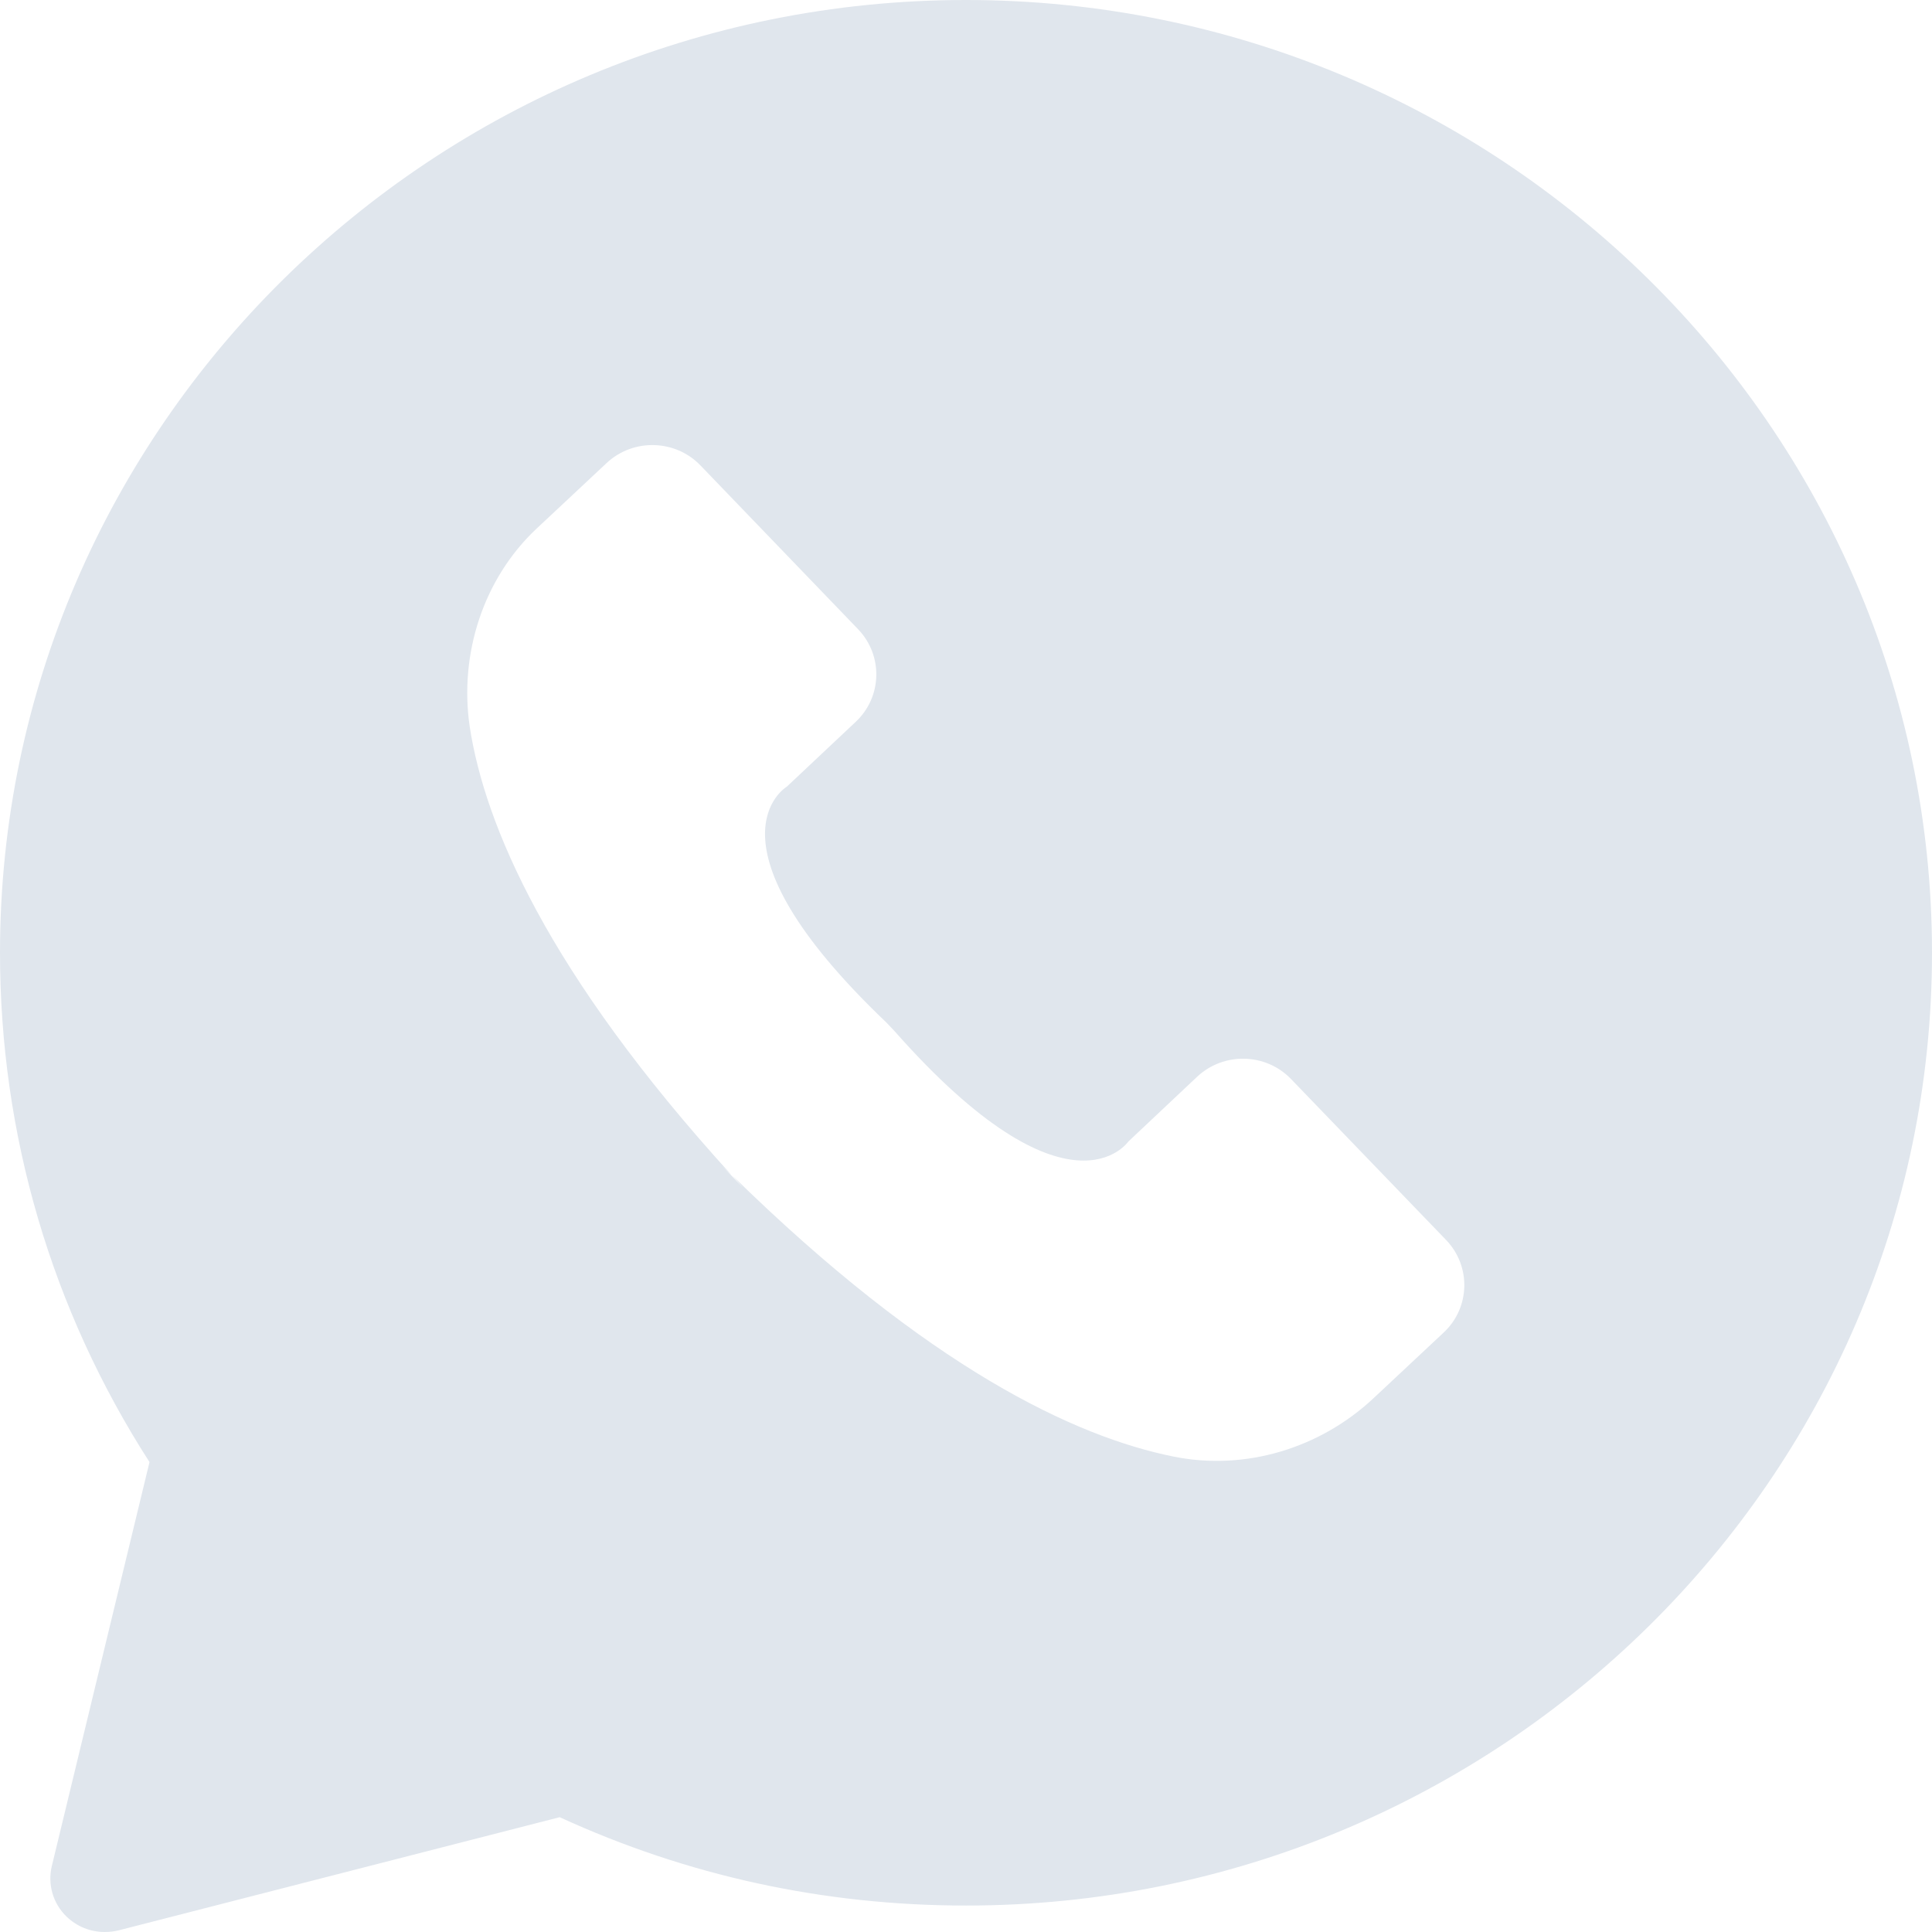 <svg width="26" height="26" viewBox="0 0 26 26" fill="none" xmlns="http://www.w3.org/2000/svg">
<path d="M0.697 25.114C0.639 25.358 0.712 25.617 0.898 25.795C1.037 25.928 1.219 26 1.409 26C1.472 26 1.533 25.993 1.592 25.979L7.532 24.455C9.252 25.244 11.088 25.644 13.001 25.644C20.168 25.644 26 19.893 26 12.822C26 5.753 20.166 0 12.999 0C5.832 0 0 5.753 0 12.822C0 15.264 0.693 17.626 2.012 19.676L0.697 25.114ZM7.222 7.113L8.164 6.231C8.521 5.897 9.088 5.911 9.427 6.264L11.548 8.468C11.887 8.821 11.873 9.38 11.515 9.715L10.588 10.587C10.588 10.587 9.361 11.314 11.932 13.764L12.037 13.875C14.385 16.532 15.185 15.362 15.185 15.362L16.112 14.489C16.47 14.155 17.036 14.169 17.375 14.522L19.461 16.687C19.8 17.04 19.786 17.599 19.428 17.933L18.486 18.815C17.768 19.489 16.759 19.799 15.788 19.601C14.47 19.335 12.498 18.412 9.851 15.815C9.902 15.872 9.953 15.926 10.005 15.988L9.684 15.656C9.738 15.713 9.794 15.764 9.848 15.817C7.355 13.08 6.522 11.089 6.321 9.778C6.178 8.803 6.503 7.787 7.222 7.113Z" fill="#E0E6ED"/>
</svg>
